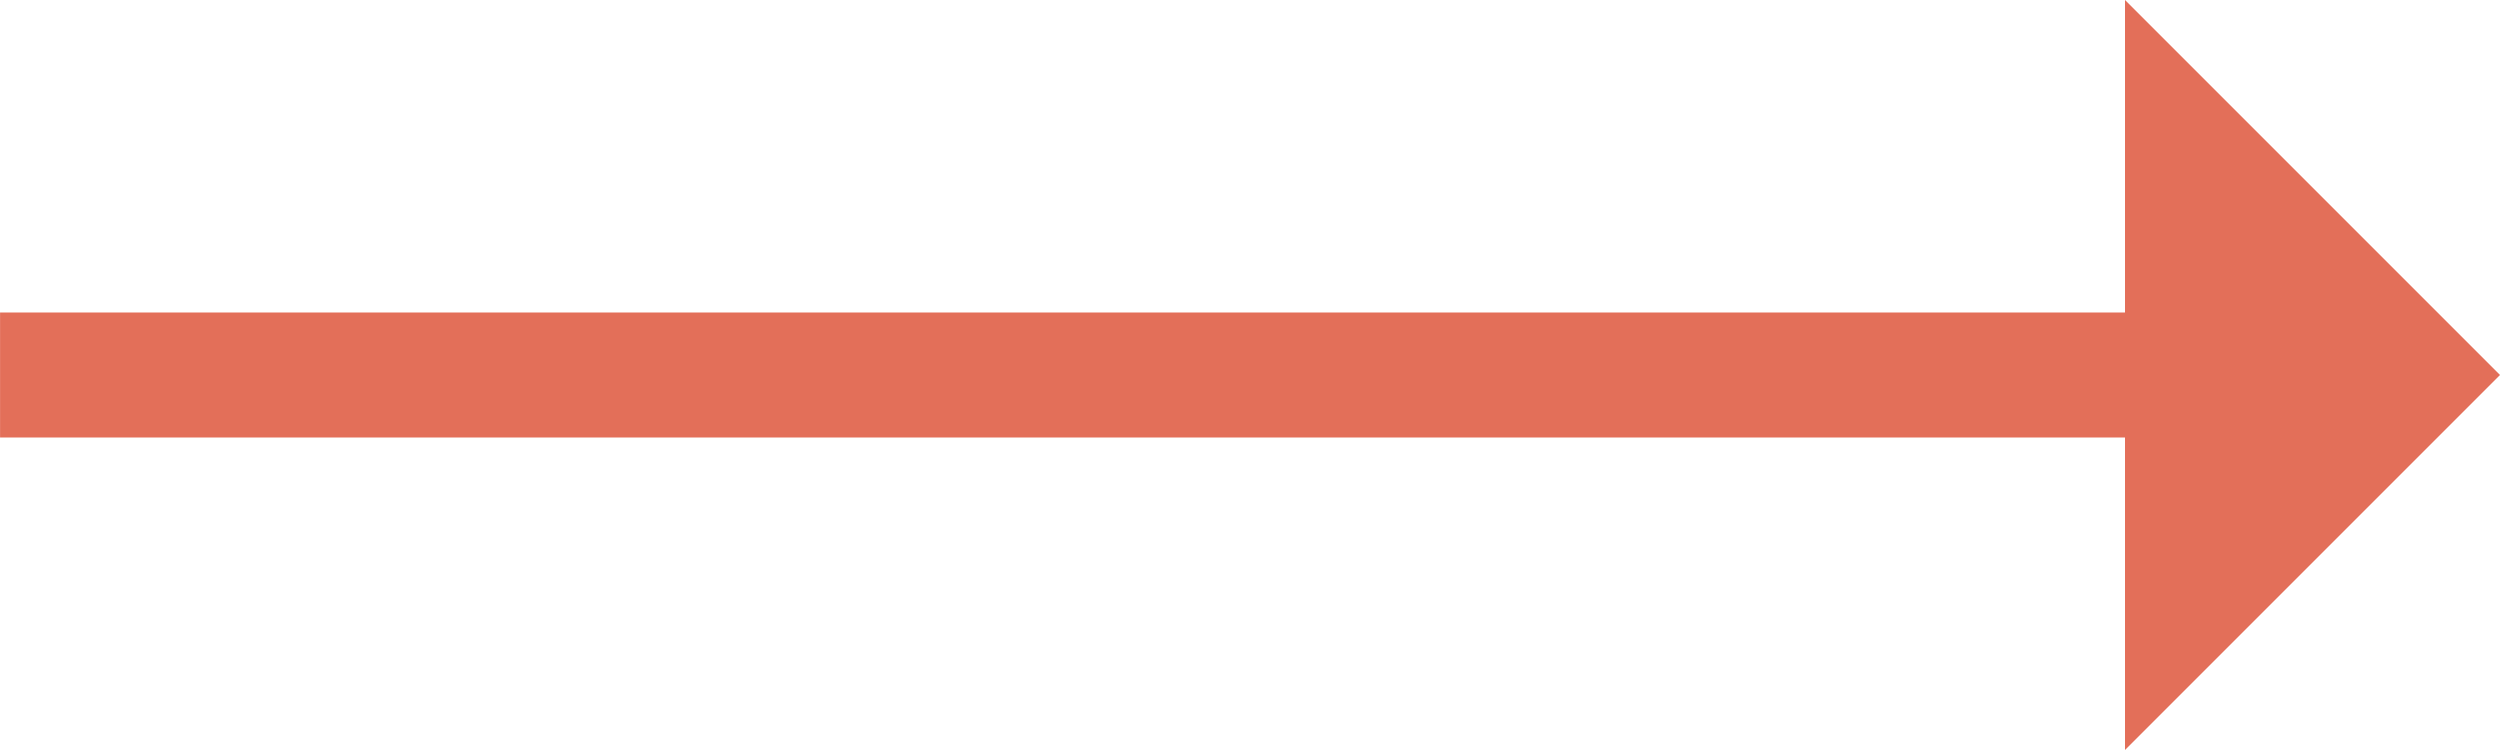 <svg width="40" height="12" viewBox="0 0 40 12" fill="none" xmlns="http://www.w3.org/2000/svg">
<path d="M40 6L34 12L34 7.181L34 4.819L34 9.53674e-07L40 6Z" fill="#E36F59"/>
<path fill-rule="evenodd" clip-rule="evenodd" d="M0.001 7L34.445 7L34.445 5L0.001 5L0.001 7Z" fill="#E36F59"/>
</svg>
